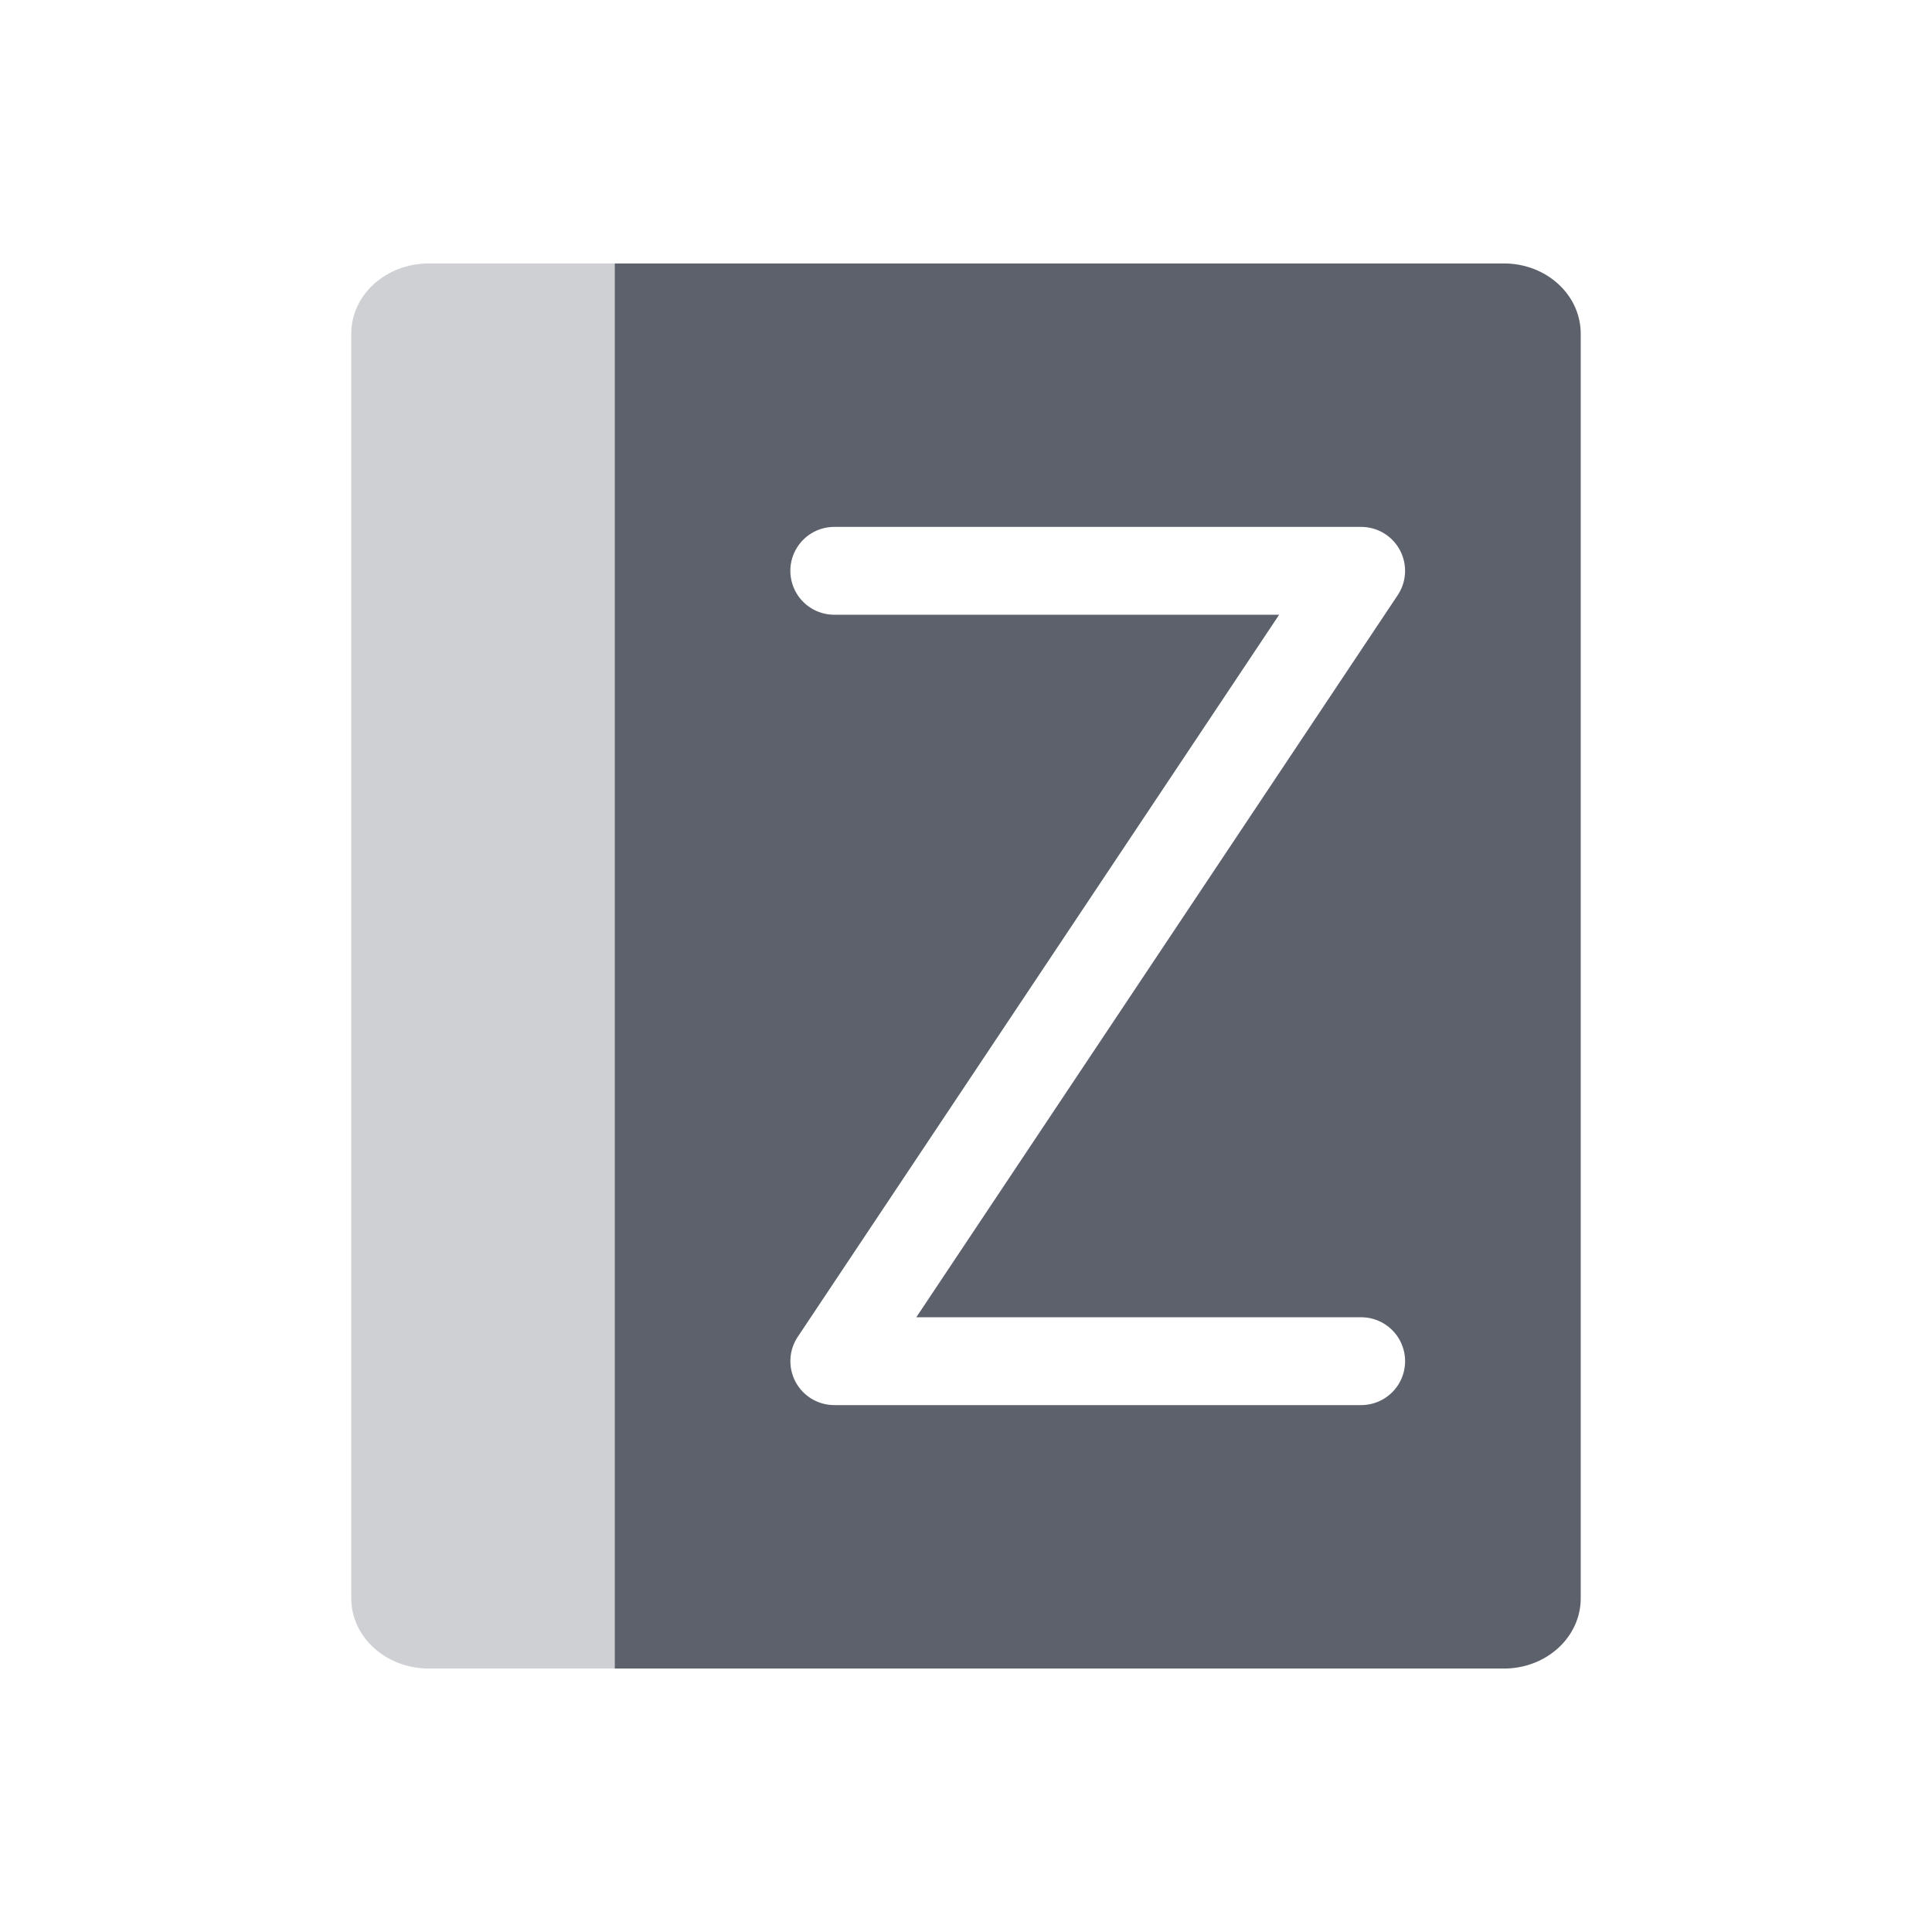 <svg height="22" width="22" xmlns="http://www.w3.org/2000/svg"><path d="m4.885 3c-.491 0-.885.357-.885.8v14.4c0 .443.395.8.885.8h2.115v-16z" fill="#5c616c" opacity=".3"/><path d="m7 3v16h10.125c.485 0 .875-.358.875-.801v-14.398c0-.443-.39-.801-.875-.801h-6.135zm2.5 3h6a.5.5 0 0 1  .416.777l-5.482 8.223h5.066a.5.5 0 1 1 0 1h-6a.5.5 0 0 1 -.416-.777l5.482-8.223h-5.066a.5.5 0 1 1 0-1z" fill="#5c616c"/></svg>